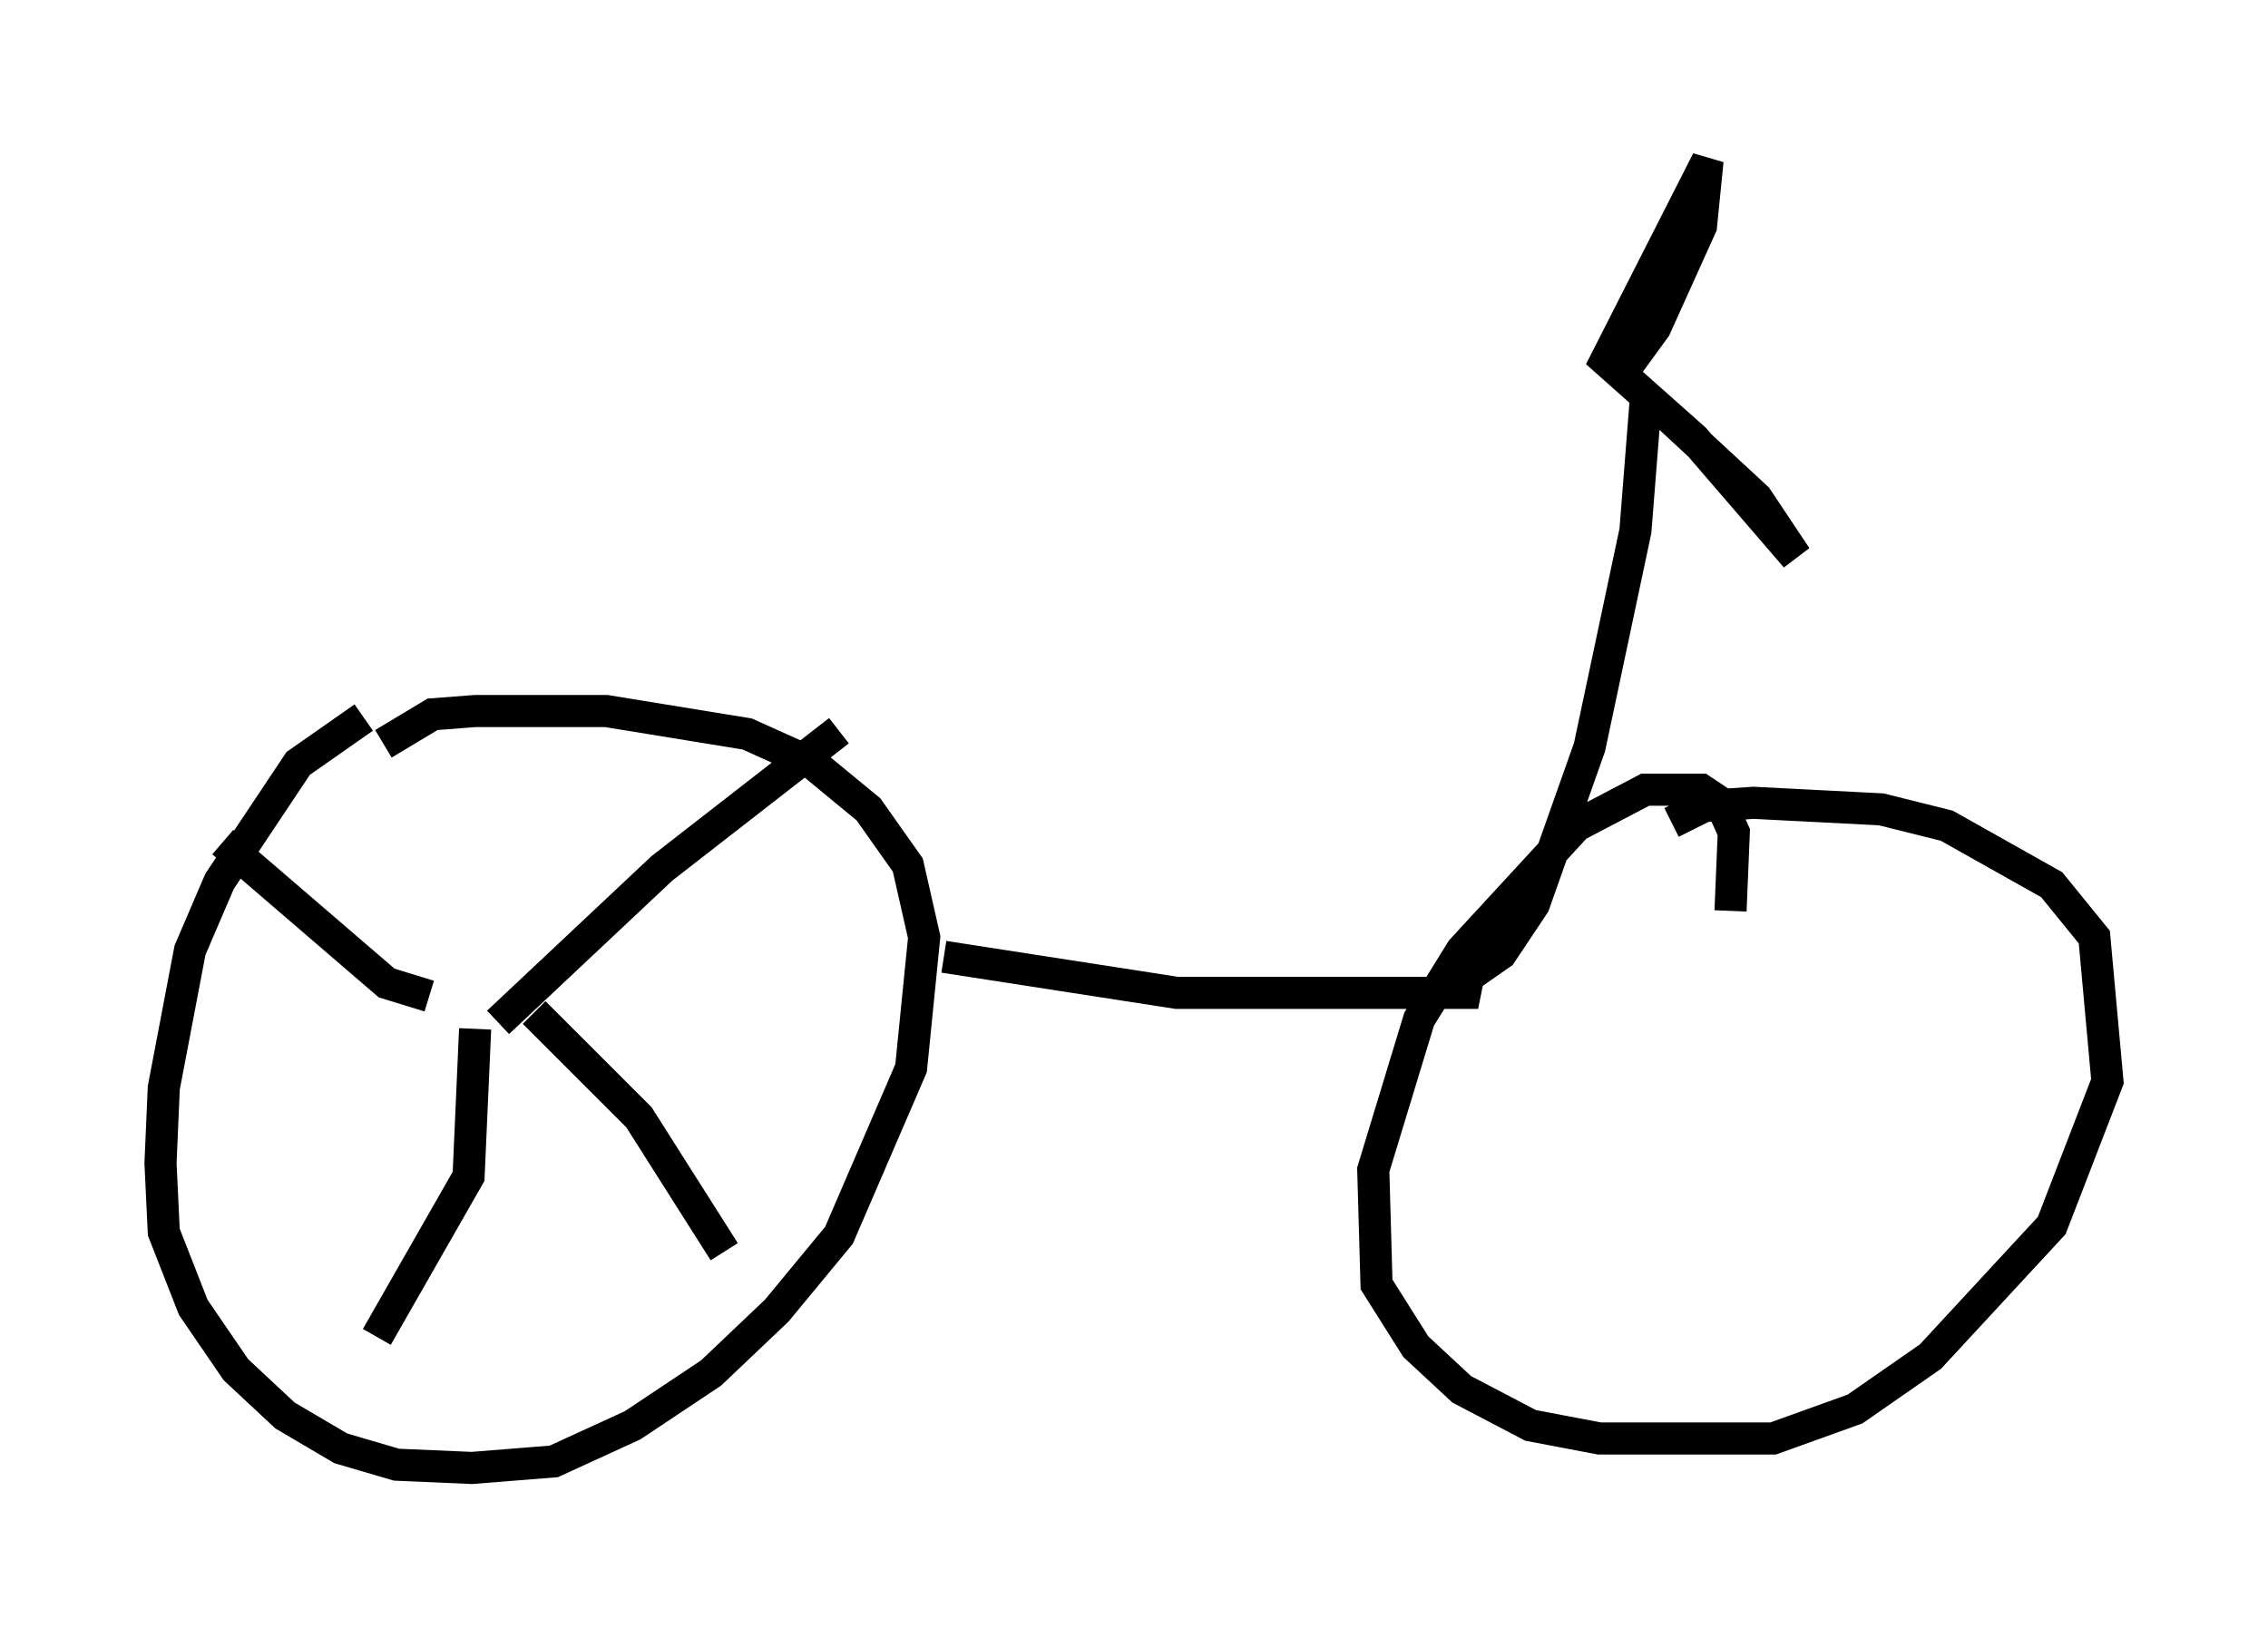 <?xml version="1.0" encoding="utf-8" ?>
<svg baseProfile="full" height="50.732" version="1.1" width="70.638" xmlns="http://www.w3.org/2000/svg" xmlns:ev="http://www.w3.org/2001/xml-events" xmlns:xlink="http://www.w3.org/1999/xlink"><defs /><rect fill="white" height="50.732" width="70.638" x="0" y="0" /><path d="M12.554, 22.456 m-1.225, -0.102 l-2.042, 1.429 -2.45, 3.675 l-0.919, 2.144 -0.817, 4.288 l-0.102, 2.348 0.102, 2.144 l0.919, 2.348 1.327, 1.94 l1.531, 1.429 1.735, 1.021 l1.735, 0.51 2.348, 0.102 l2.552, -0.204 2.45, -1.123 l2.45, -1.633 2.042, -1.94 l1.94, -2.348 2.246, -5.206 l0.408, -4.083 -0.51, -2.246 l-1.225, -1.735 -1.735, -1.429 l-2.042, -0.919 -4.39, -0.715 l-4.083, 0.0 -1.327, 0.102 l-1.531, 0.919 m41.957, 5.206 l0.102, -2.45 -0.408, -0.919 l-0.613, -0.408 -1.735, 0.0 l-2.144, 1.123 -3.573, 3.879 l-1.327, 2.144 -1.429, 4.696 l0.102, 3.573 1.225, 1.94 l1.429, 1.327 2.144, 1.123 l2.144, 0.408 5.41, 0.0 l2.552, -0.919 2.348, -1.633 l3.777, -4.083 1.735, -4.492 l-0.408, -4.492 -1.327, -1.633 l-3.267, -1.838 -2.042, -0.51 l-3.981, -0.204 -1.531, 0.102 l-1.021, 0.51 m-22.663, 4.185 l7.248, 1.123 8.983, 0.0 l0.102, -0.51 1.021, -0.715 l1.021, -1.531 1.735, -4.9 l1.429, -6.738 0.306, -3.879 l0.715, 0.306 2.756, 2.552 l1.225, 1.838 -3.165, -3.675 l-2.756, -2.45 3.165, -6.227 l-0.204, 2.042 -1.429, 3.165 l-0.817, 1.123 1.735, -3.981 m-36.955, 24.5 l5.104, -4.798 5.513, -4.288 m-9.494, 8.779 l3.267, 3.267 2.654, 4.185 m-7.758, -6.942 l-0.204, 4.594 -2.858, 5.002 m1.633, -10.617 l-1.327, -0.408 -5.104, -4.39 " fill="none" stroke="black" stroke-width="1" /></svg>